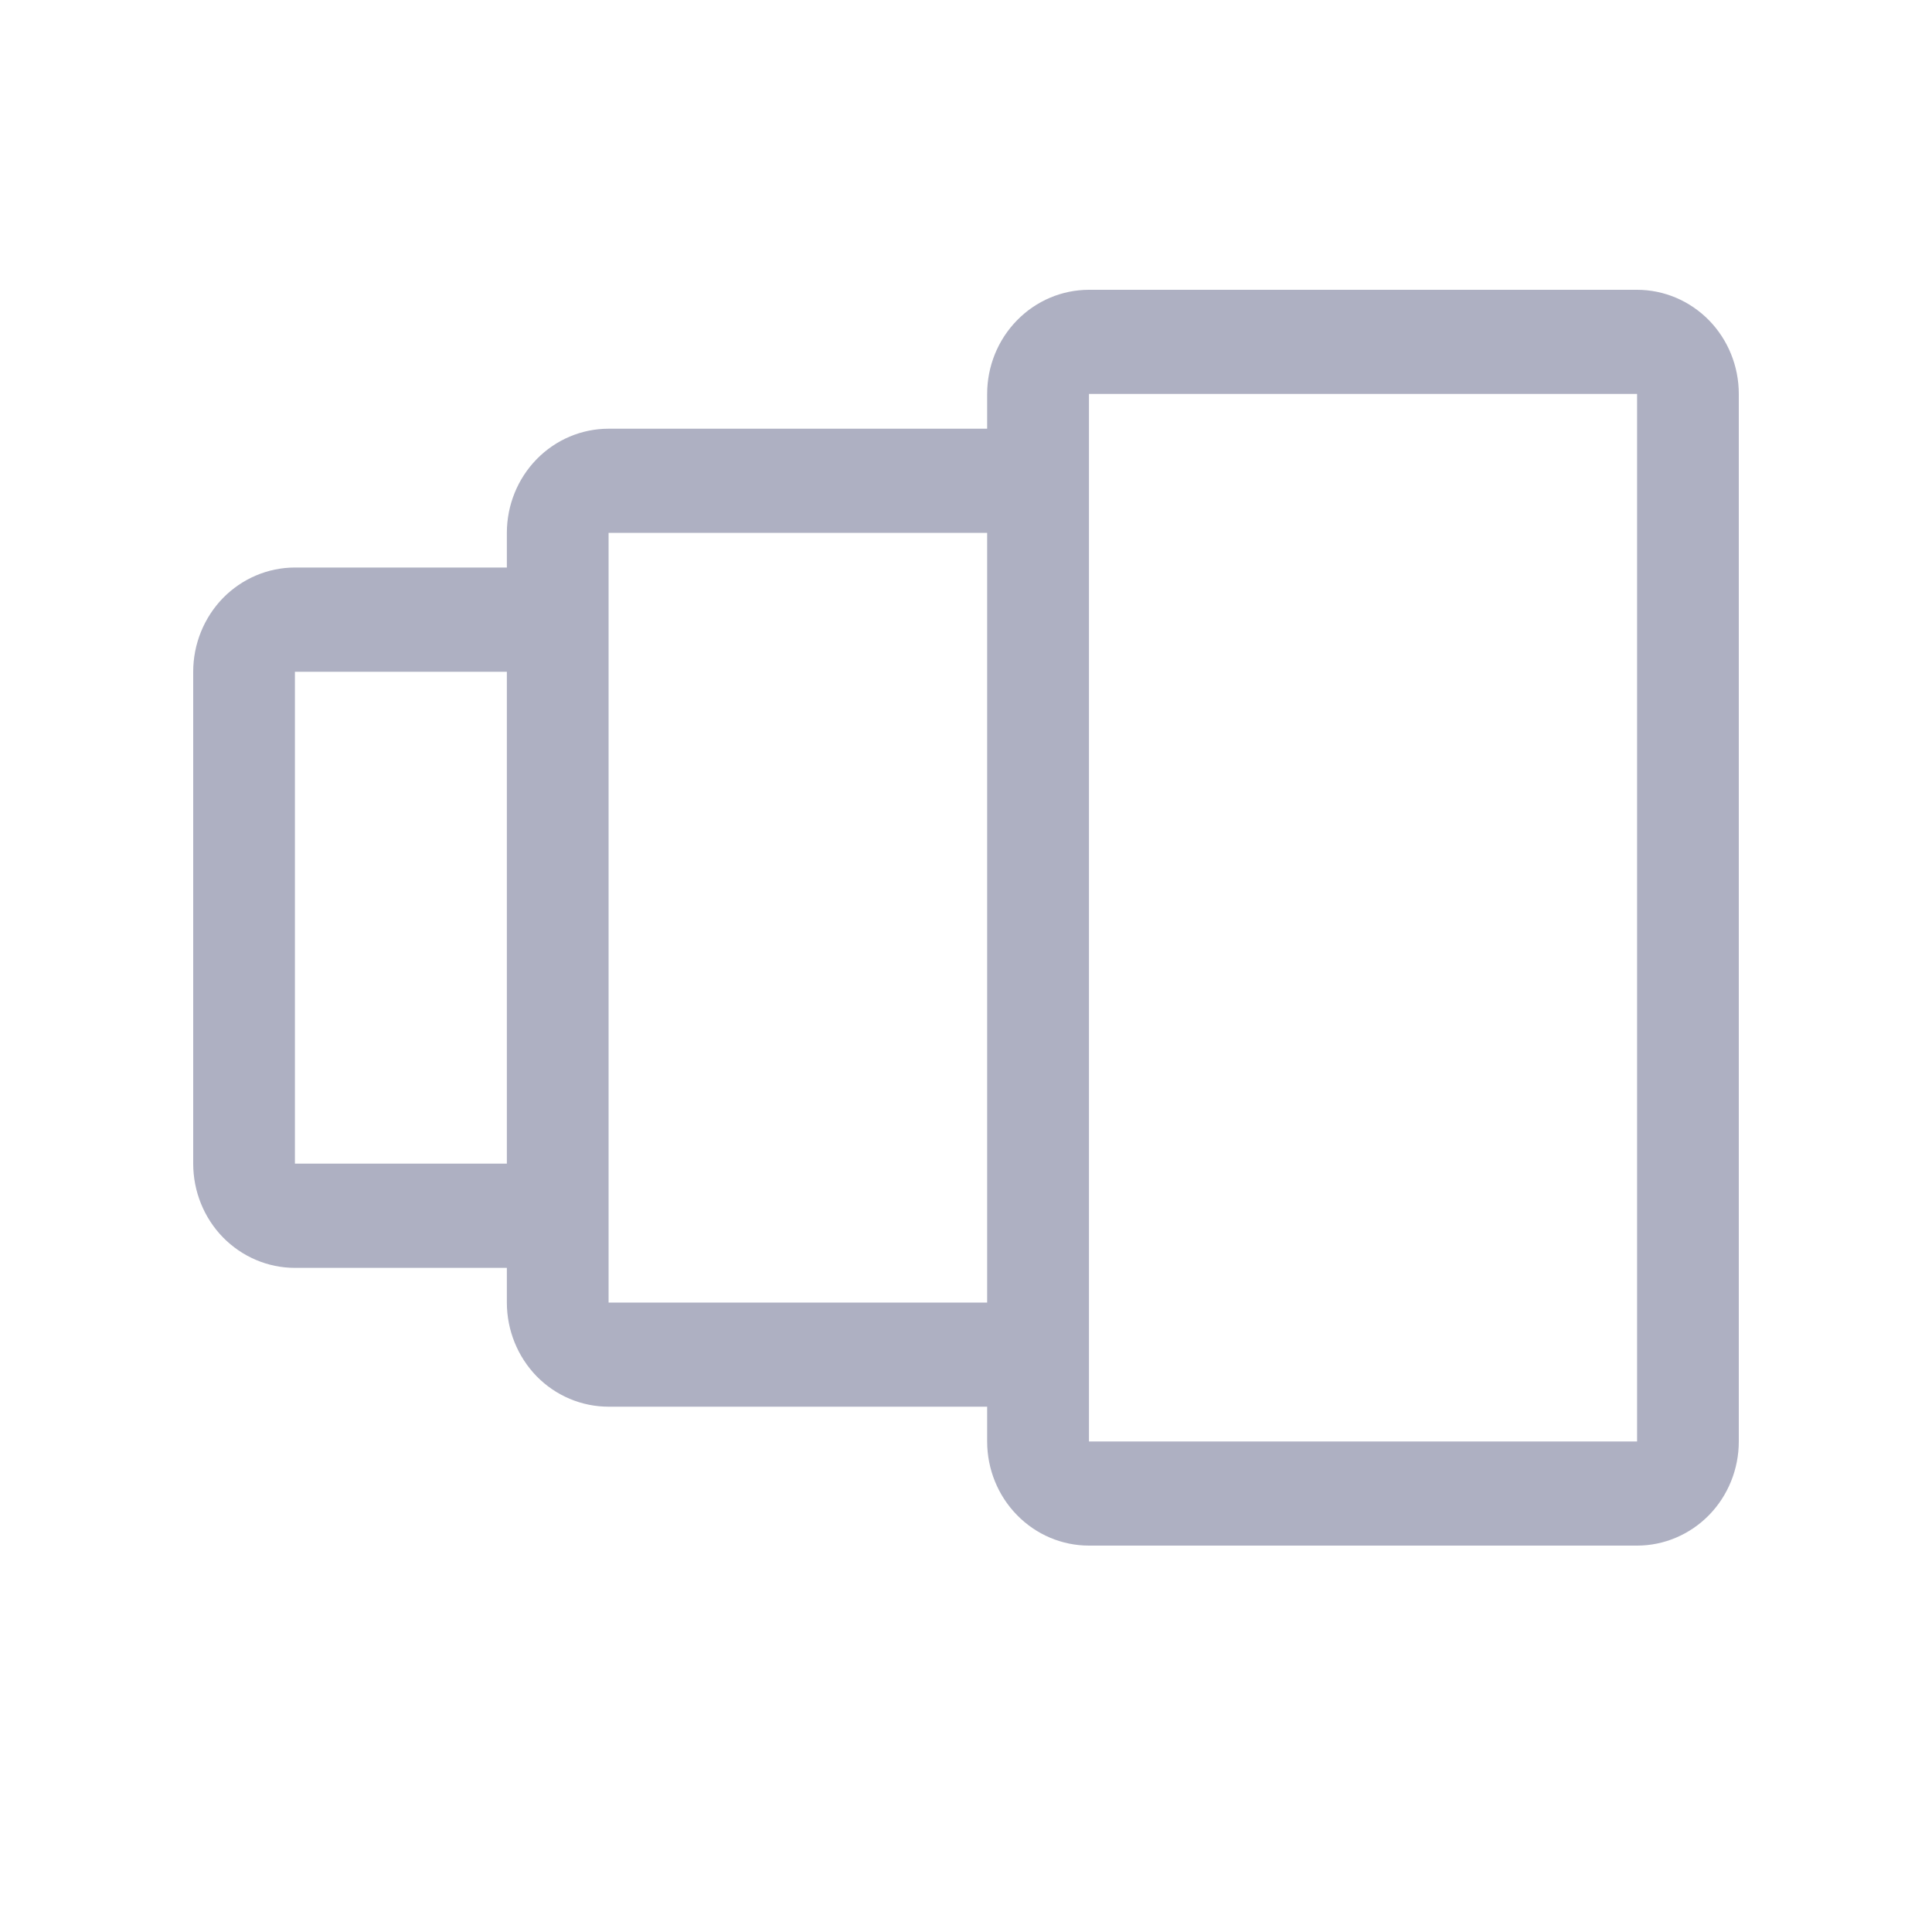 <svg width="20" height="20" viewBox="0 0 20 20" fill="none" xmlns="http://www.w3.org/2000/svg">
<path d="M16.947 3H11.273C10.993 3 10.725 3.114 10.528 3.316C10.33 3.518 10.219 3.792 10.219 4.078V4.438H6.3C6.021 4.438 5.753 4.551 5.555 4.754C5.358 4.956 5.247 5.23 5.247 5.516V5.875H3.053C2.774 5.875 2.506 5.989 2.308 6.191C2.111 6.394 2 6.668 2 6.954V12.046C2 12.332 2.111 12.607 2.308 12.809C2.506 13.011 2.774 13.125 3.053 13.125H5.247V13.484C5.247 13.77 5.358 14.044 5.555 14.247C5.753 14.449 6.021 14.562 6.3 14.562H10.219V14.922C10.219 15.208 10.33 15.482 10.528 15.684C10.725 15.886 10.993 16 11.273 16H16.947C17.226 16 17.494 15.886 17.692 15.684C17.889 15.482 18 15.208 18 14.922V4.078C18 3.792 17.889 3.518 17.692 3.316C17.494 3.114 17.226 3 16.947 3V3ZM3.053 12.046V6.954H5.247V12.046H3.053ZM6.3 13.484V5.516H10.219V13.484H6.3ZM11.273 14.922V4.078H16.947V14.922H11.273Z" fill="#AEB0C2"/>
</svg>
